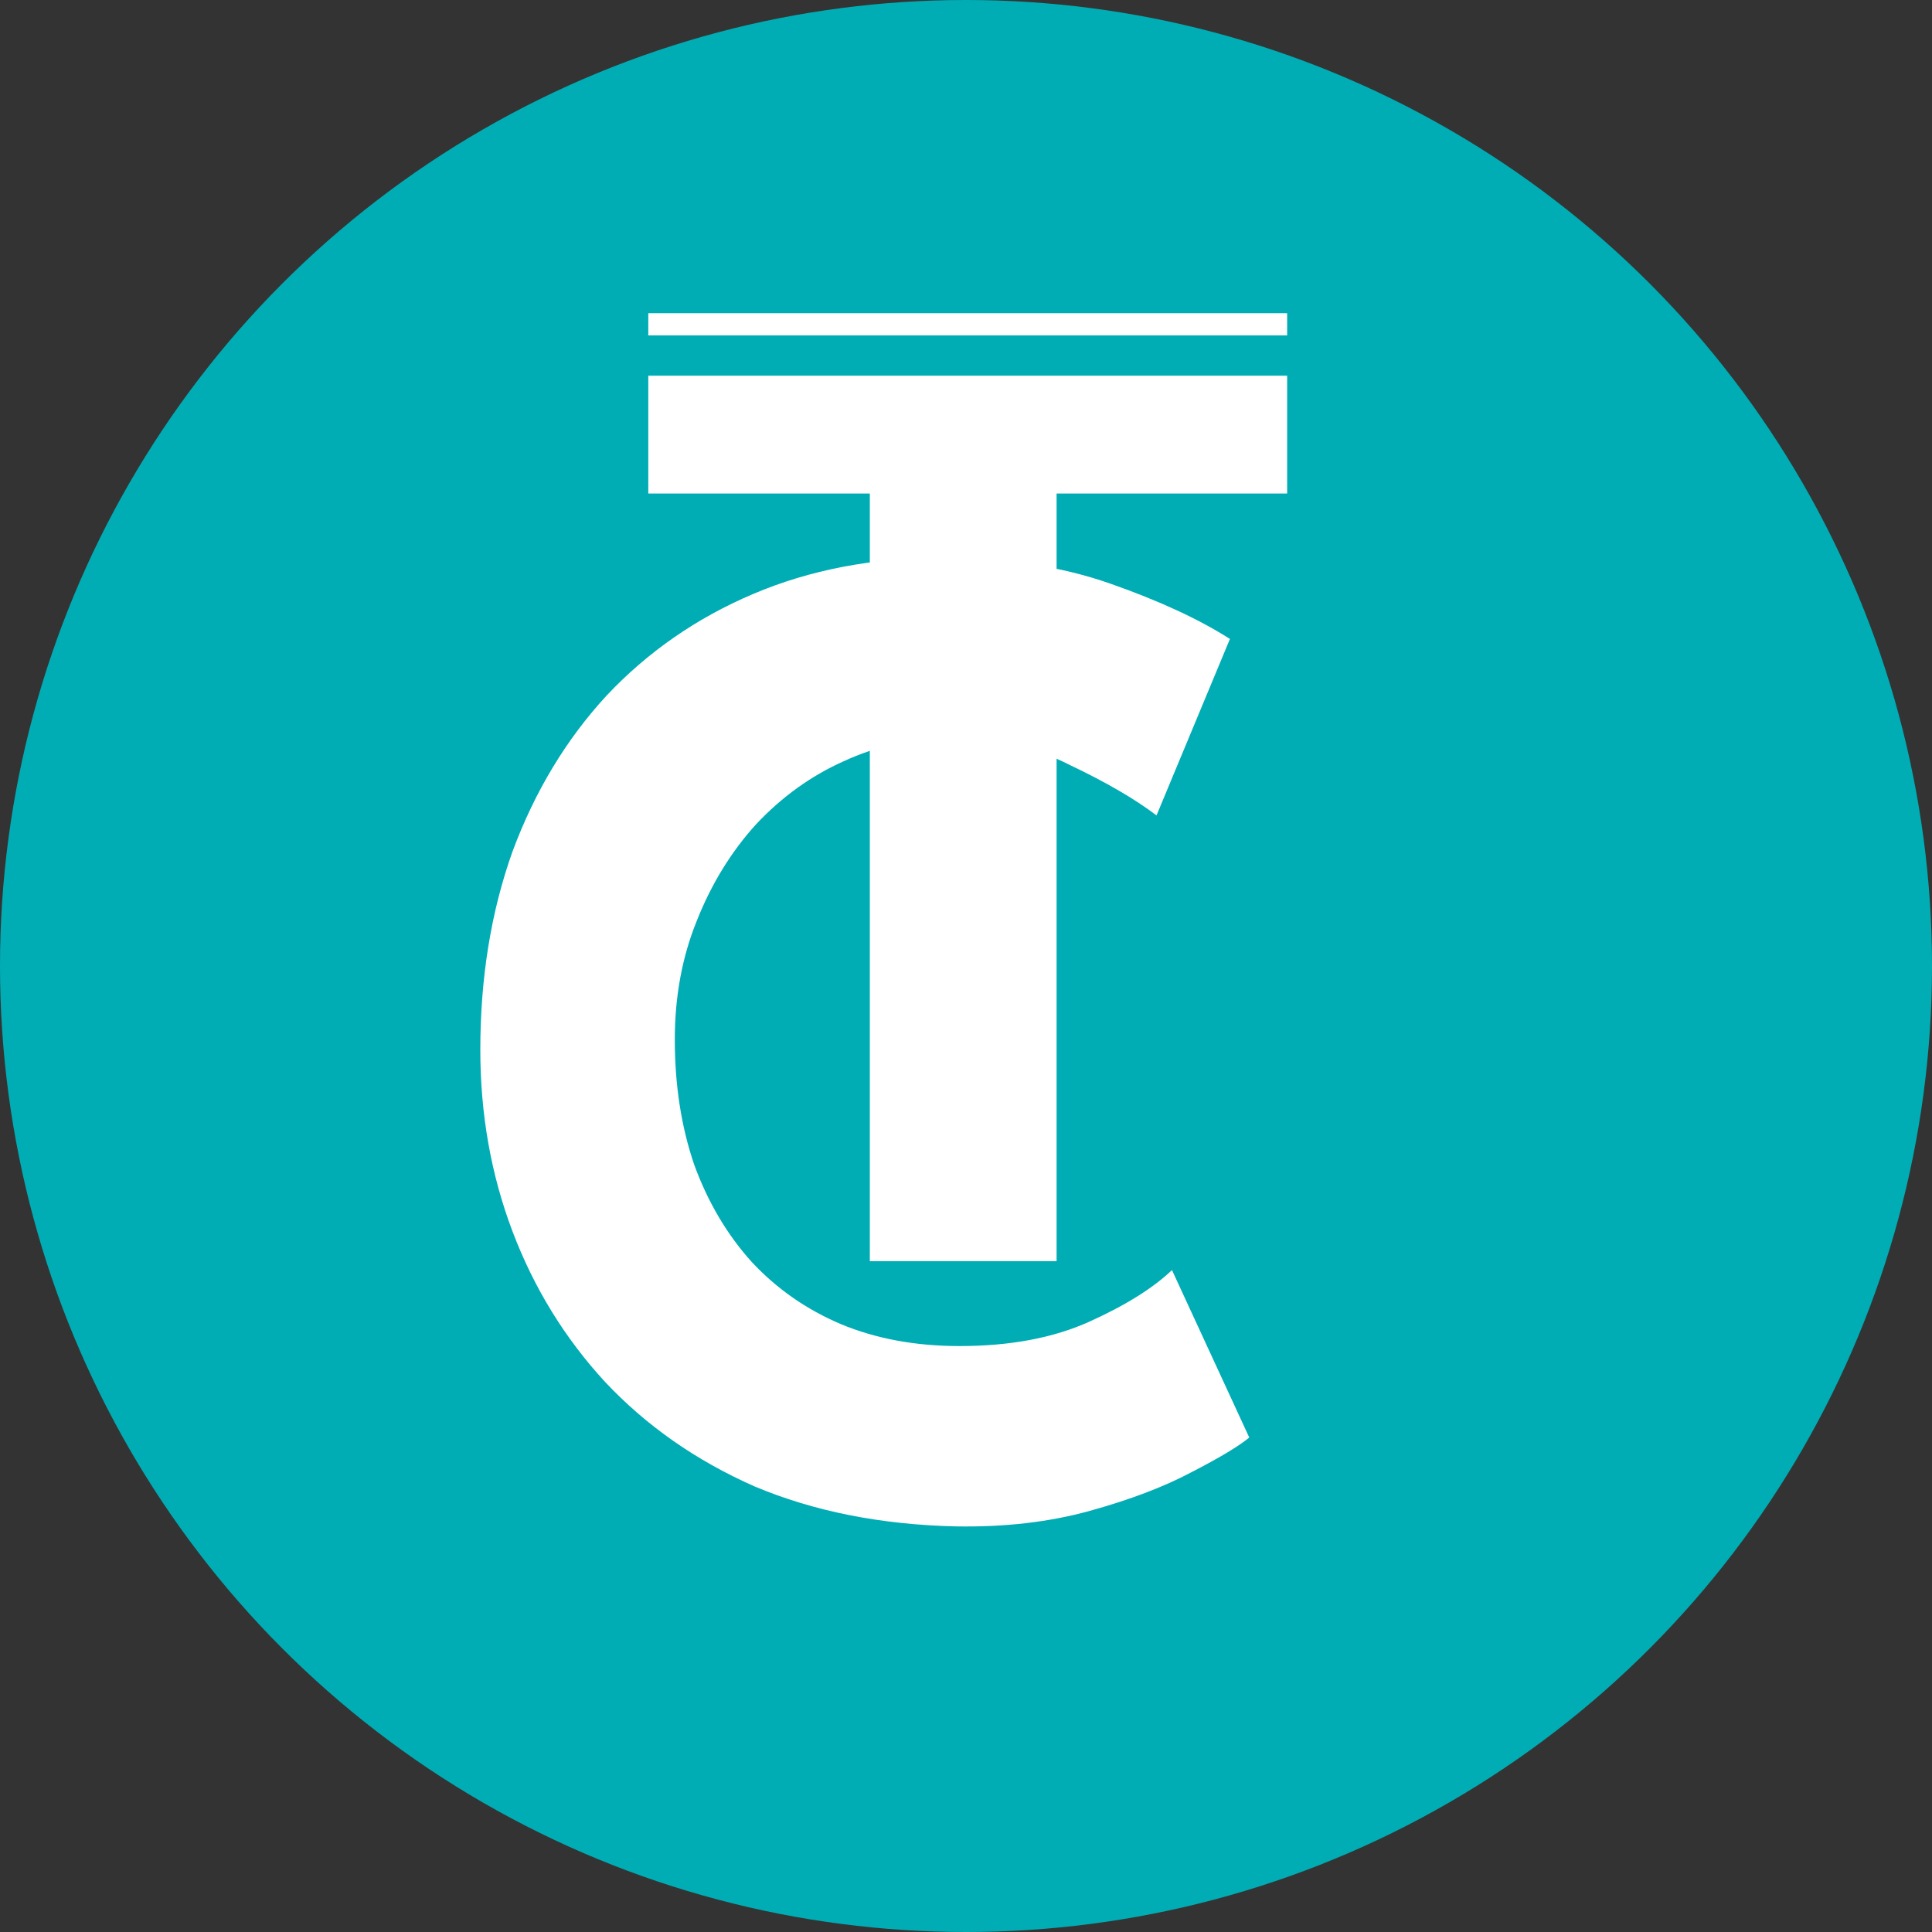 <svg width="144" height="144" viewBox="0 0 144 144" fill="none" xmlns="http://www.w3.org/2000/svg">
<rect x="0" y="0" width="144" height="144" fill="#333333" stroke="none"/>
<circle cx="72" cy="72" r="72" fill="#00ADB5"/>
<path d="M48.32 23.344H95.936V36.784H78.752V94H64.832V36.784H48.32V23.344Z" fill="white"/>
<path d="M93.112 107.144C92.344 107.784 90.904 108.648 88.792 109.736C86.744 110.824 84.216 111.784 81.208 112.616C78.2 113.448 74.872 113.832 71.224 113.768C65.656 113.64 60.664 112.648 56.248 110.792C51.896 108.872 48.184 106.28 45.112 103.016C42.104 99.752 39.8 96.008 38.2 91.784C36.6 87.56 35.8 83.048 35.8 78.248C35.8 72.872 36.6 67.944 38.2 63.464C39.864 58.984 42.2 55.112 45.208 51.848C48.28 48.584 51.928 46.056 56.152 44.264C60.376 42.472 65.048 41.576 70.168 41.576C74.904 41.576 79.096 42.216 82.744 43.496C86.392 44.776 89.368 46.152 91.672 47.624L86.2 60.776C84.6 59.56 82.456 58.312 79.768 57.032C77.144 55.688 74.104 55.016 70.648 55.016C67.96 55.016 65.368 55.592 62.872 56.744C60.44 57.832 58.264 59.4 56.344 61.448C54.488 63.496 53.016 65.896 51.928 68.648C50.84 71.336 50.296 74.28 50.296 77.48C50.296 80.872 50.776 83.976 51.736 86.792C52.76 89.608 54.2 92.04 56.056 94.088C57.912 96.072 60.12 97.608 62.68 98.696C65.304 99.784 68.248 100.328 71.512 100.328C75.288 100.328 78.52 99.72 81.208 98.504C83.896 97.288 85.944 96.008 87.352 94.664L93.112 107.144Z" fill="white"/>
<line x1="24" y1="26.5" x2="126" y2="26.5" stroke="#00ADB5" stroke-width="3"/>
</svg>
